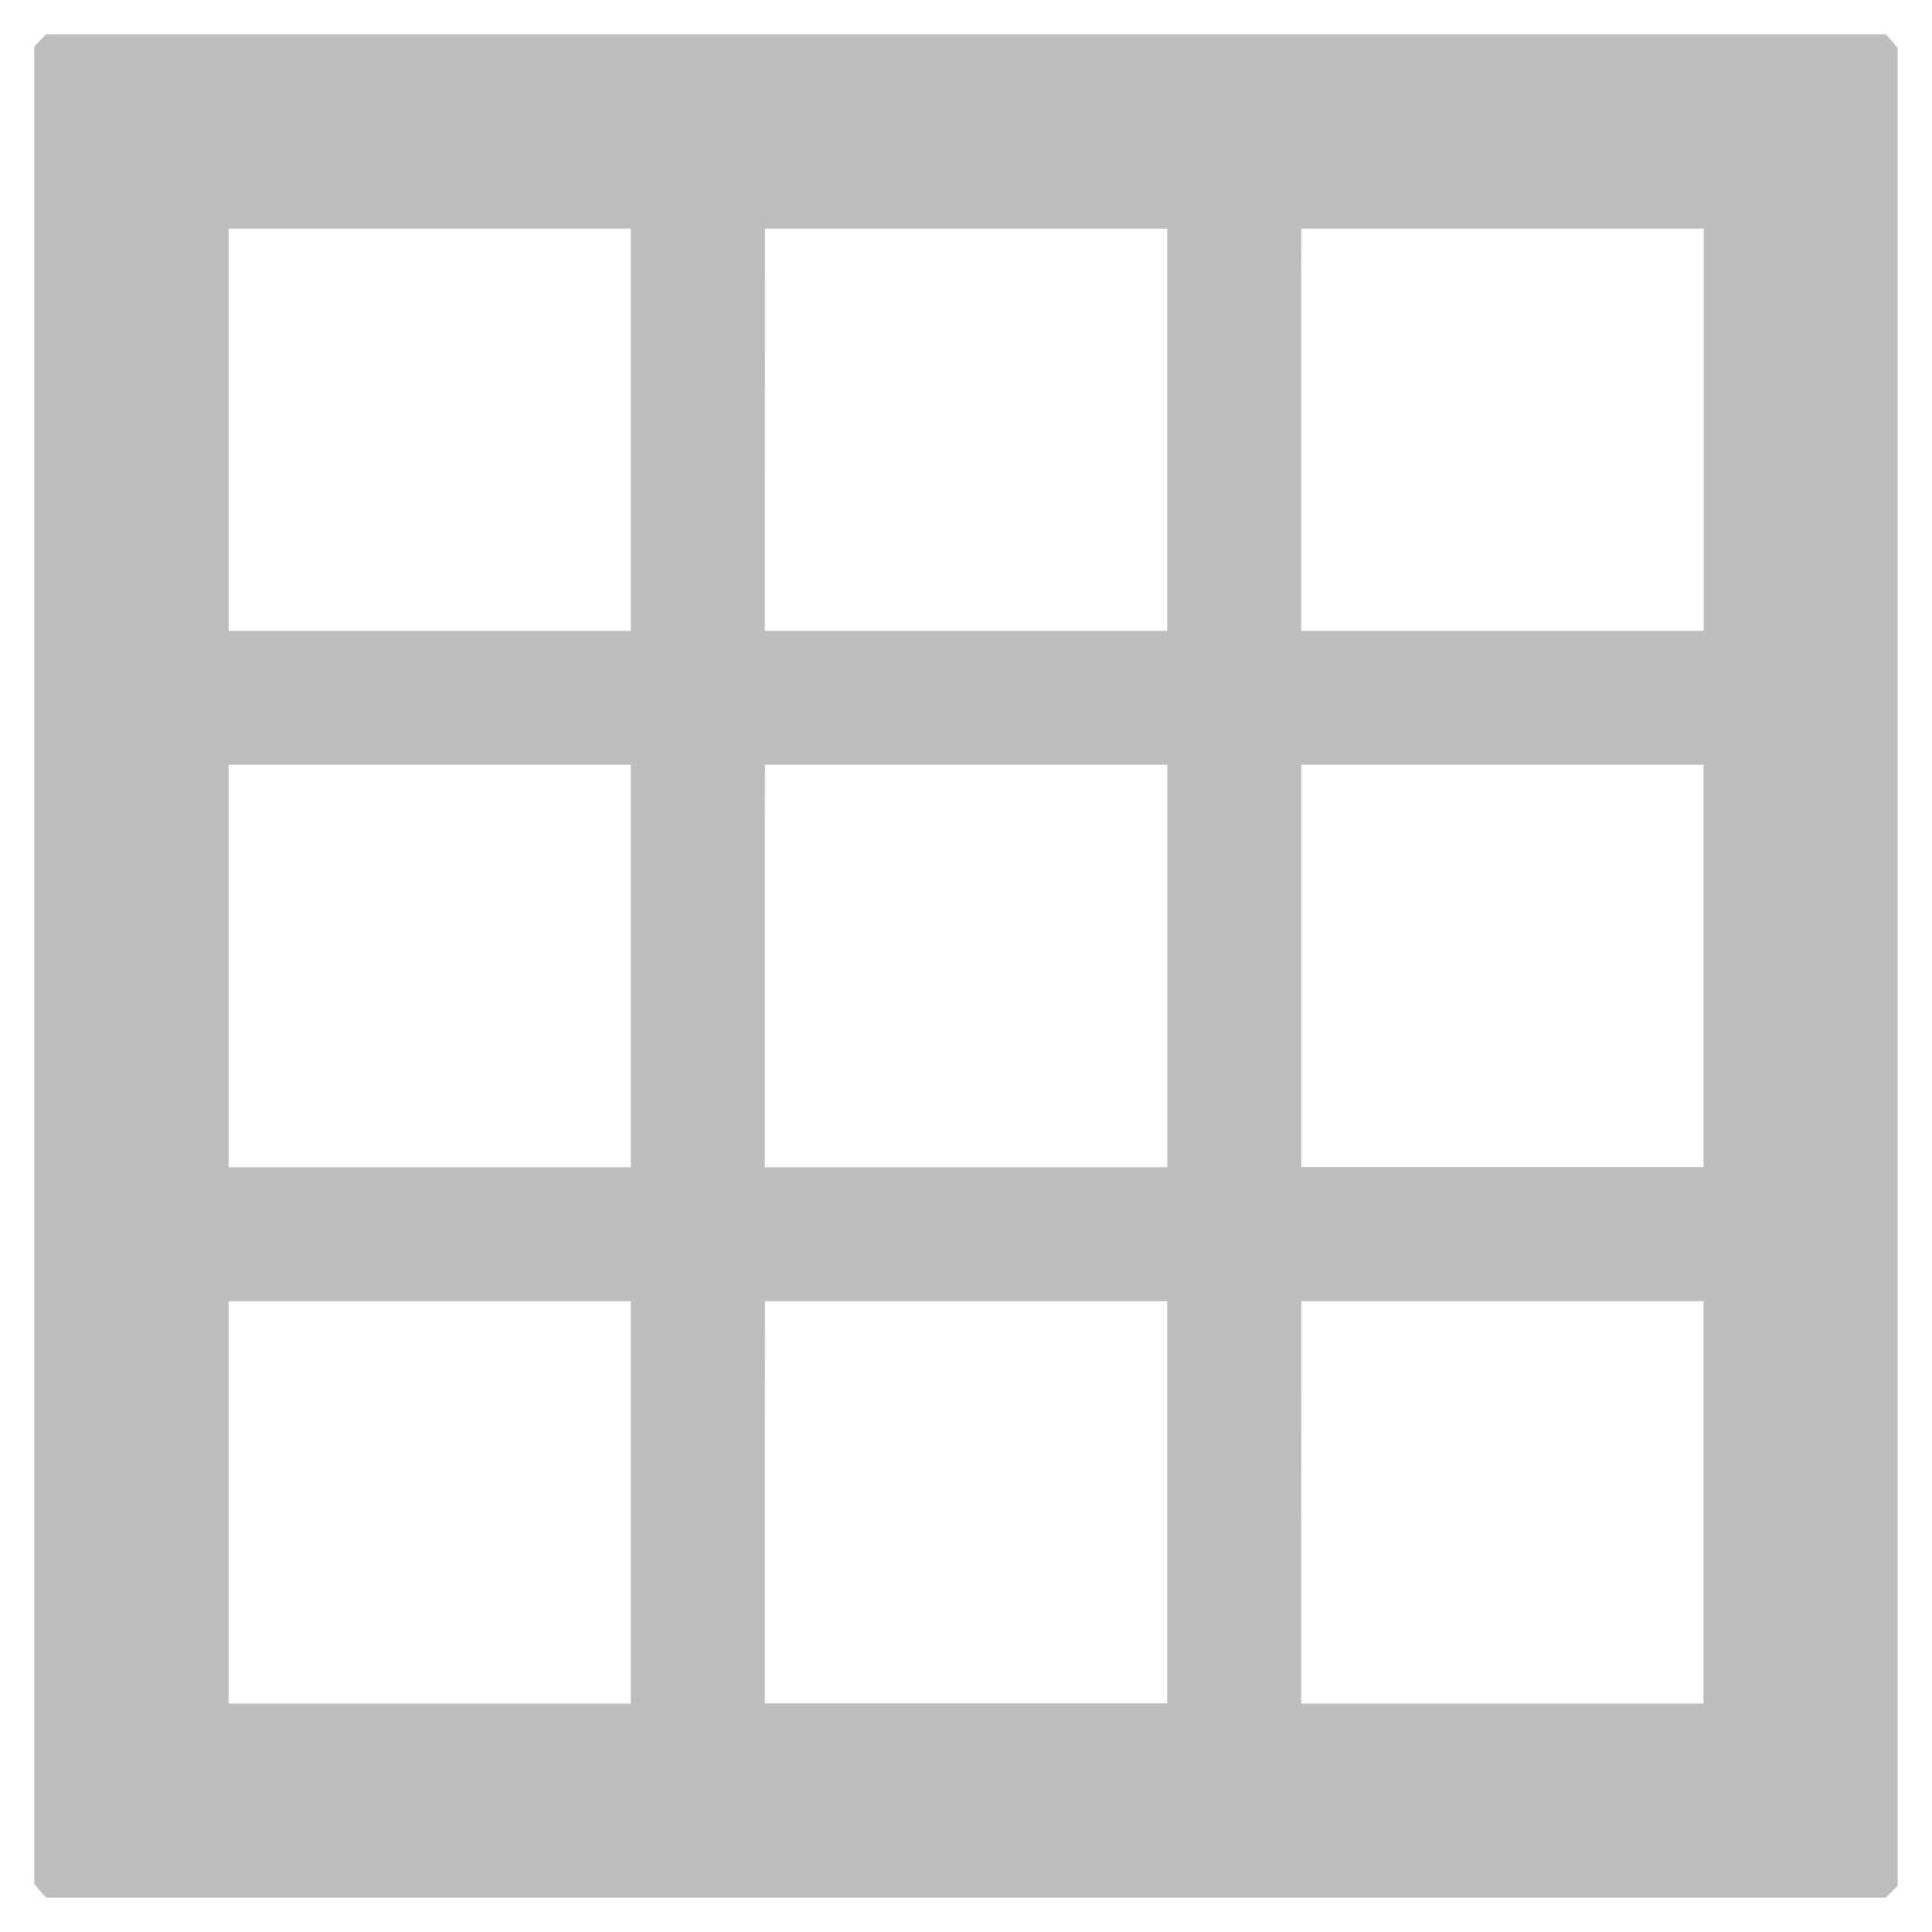 <?xml version="1.0" encoding="UTF-8" standalone="no"?>
<!-- Created with Inkscape (http://www.inkscape.org/) -->

<svg
   xmlns:dc="http://purl.org/dc/elements/1.1/"
   xmlns:cc="http://creativecommons.org/ns#"
   xmlns:rdf="http://www.w3.org/1999/02/22-rdf-syntax-ns#"
   xmlns:svg="http://www.w3.org/2000/svg"
   xmlns="http://www.w3.org/2000/svg"
   xmlns:xlink="http://www.w3.org/1999/xlink"
   xmlns:sodipodi="http://sodipodi.sourceforge.net/DTD/sodipodi-0.dtd"
   xmlns:inkscape="http://www.inkscape.org/namespaces/inkscape"
   id="svg7384"
   height="16"
   width="16"
   version="1.1"
   inkscape:version="0.92.2 (unknown)"
   sodipodi:docname="ssudoku-symbolic.svg">
  <defs
     id="defs7527">
    <inkscape:perspective
       id="perspective18"
       inkscape:persp3d-origin="8 : 5.3333333 : 1"
       inkscape:vp_z="16 : 8 : 1"
       inkscape:vp_y="0 : 1000 : 0"
       inkscape:vp_x="0 : 8 : 1"
       sodipodi:type="inkscape:persp3d" />
    <linearGradient
       gradientUnits="userSpaceOnUse"
       y2="13.169"
       x2="5.804"
       y1="4.781"
       x1="5.804"
       gradientTransform="scale(1.195,0.837)"
       id="StandardGradient">
      <stop
         id="stop3389"
         offset="0"
         style="stop-color:#000000;stop-opacity:0.863;" />
      <stop
         id="stop3391"
         offset="1"
         style="stop-color:#000000;stop-opacity:0.471;" />
    </linearGradient>
    <inkscape:perspective
       sodipodi:type="inkscape:persp3d"
       inkscape:vp_x="0 : 0.5 : 1"
       inkscape:vp_y="0 : 1000 : 0"
       inkscape:vp_z="1 : 0.5 : 1"
       inkscape:persp3d-origin="0.5 : 0.33333333 : 1"
       id="perspective3648" />
    <linearGradient
       y2="13.169"
       x2="5.804"
       y1="4.781"
       x1="5.804"
       gradientTransform="matrix(-1.195,0,0,0.837,-25,0)"
       gradientUnits="userSpaceOnUse"
       id="linearGradient3627"
       xlink:href="#StandardGradient"
       inkscape:collect="always" />
    <clipPath
       id="clipPath3634"
       clipPathUnits="userSpaceOnUse">
      <path
         id="path3636"
         d="m -20,0 0,16 16,0 0,-16 -16,0 z m 2,4 5,3.344 L -13,4 -8,7.344 -8,4 -6,4 -6,12 -8,12 -8,8.656 -13,12 -13,8.656 -18,12 -18,4 z"
         style="fill:#ff00ff;fill-opacity:1;stroke:none;display:inline" />
    </clipPath>
    <linearGradient
       y2="13.169"
       x2="5.804"
       y1="4.781"
       x1="5.804"
       gradientTransform="matrix(-1.195,0,0,0.837,-5,0)"
       gradientUnits="userSpaceOnUse"
       id="linearGradient5025"
       xlink:href="#StandardGradient"
       inkscape:collect="always" />
    <clipPath
       id="clipPath40"
       clipPathUnits="userSpaceOnUse">
      <path
         id="path42"
         d="M 0,500 1024,500 1024,0 0,0 0,500 Z"
         inkscape:connector-curvature="0" />
    </clipPath>
    <clipPath
       id="clipPath18"
       clipPathUnits="userSpaceOnUse">
      <path
         id="path20"
         d="M 0,2743.88 0,0 l 2743.81,0 0,2743.88 -2743.81,0 z"
         inkscape:connector-curvature="0" />
    </clipPath>
  </defs>
  <sodipodi:namedview
     pagecolor="#ffffff"
     bordercolor="#666666"
     borderopacity="1"
     objecttolerance="10"
     gridtolerance="10"
     guidetolerance="10"
     inkscape:pageopacity="0"
     inkscape:pageshadow="2"
     inkscape:window-width="1366"
     inkscape:window-height="716"
     id="namedview7525"
     showgrid="false"
     inkscape:zoom="10.429825"
     inkscape:cx="2.7772672"
     inkscape:cy="4.8499637"
     inkscape:window-x="0"
     inkscape:window-y="27"
     inkscape:window-maximized="1"
     inkscape:current-layer="svg7384" />
  <title
     id="title9167">Gnome Symbolic Icon Theme</title>
  <path
     style="opacity:1;fill:#bebebe;fill-opacity:1;stroke:none;stroke-width:1.155"
     d="m 0.384,0.284 c -0.034,0.032 -0.067,0.065 -0.1,0.1 V 15.603 c 0.034,0.037 0.063,0.078 0.1,0.113 H 15.616 c 0.034,-0.032 0.067,-0.065 0.1,-0.1 V 0.397 c -0.034,-0.037 -0.063,-0.078 -0.1,-0.113 z M 1.893,1.893 H 3.558 5.224 V 5.224 H 1.893 V 3.558 Z m 4.442,0 H 9.666 V 3.628 5.224 H 8.069 6.334 Z m 4.442,0 h 0.625 2.707 V 4.634 5.224 H 13.517 10.776 V 2.518 Z M 1.893,6.334 H 5.224 V 8.035 9.666 H 3.593 1.893 Z m 4.442,0 h 0.625 2.707 V 9.041 9.666 H 9.041 6.334 v -2.707 z m 4.442,0 h 1.631 1.7 v 3.331 h -3.331 V 7.965 Z M 1.893,10.776 h 0.59 2.741 v 2.707 0.625 H 4.599 1.893 v -2.741 z m 4.442,0 h 1.596 1.735 v 3.331 H 6.334 v -1.735 z m 4.442,0 h 3.331 v 1.666 1.666 h -1.666 -1.666 z"
     id="rect1244"
     inkscape:connector-curvature="0" />
</svg>
